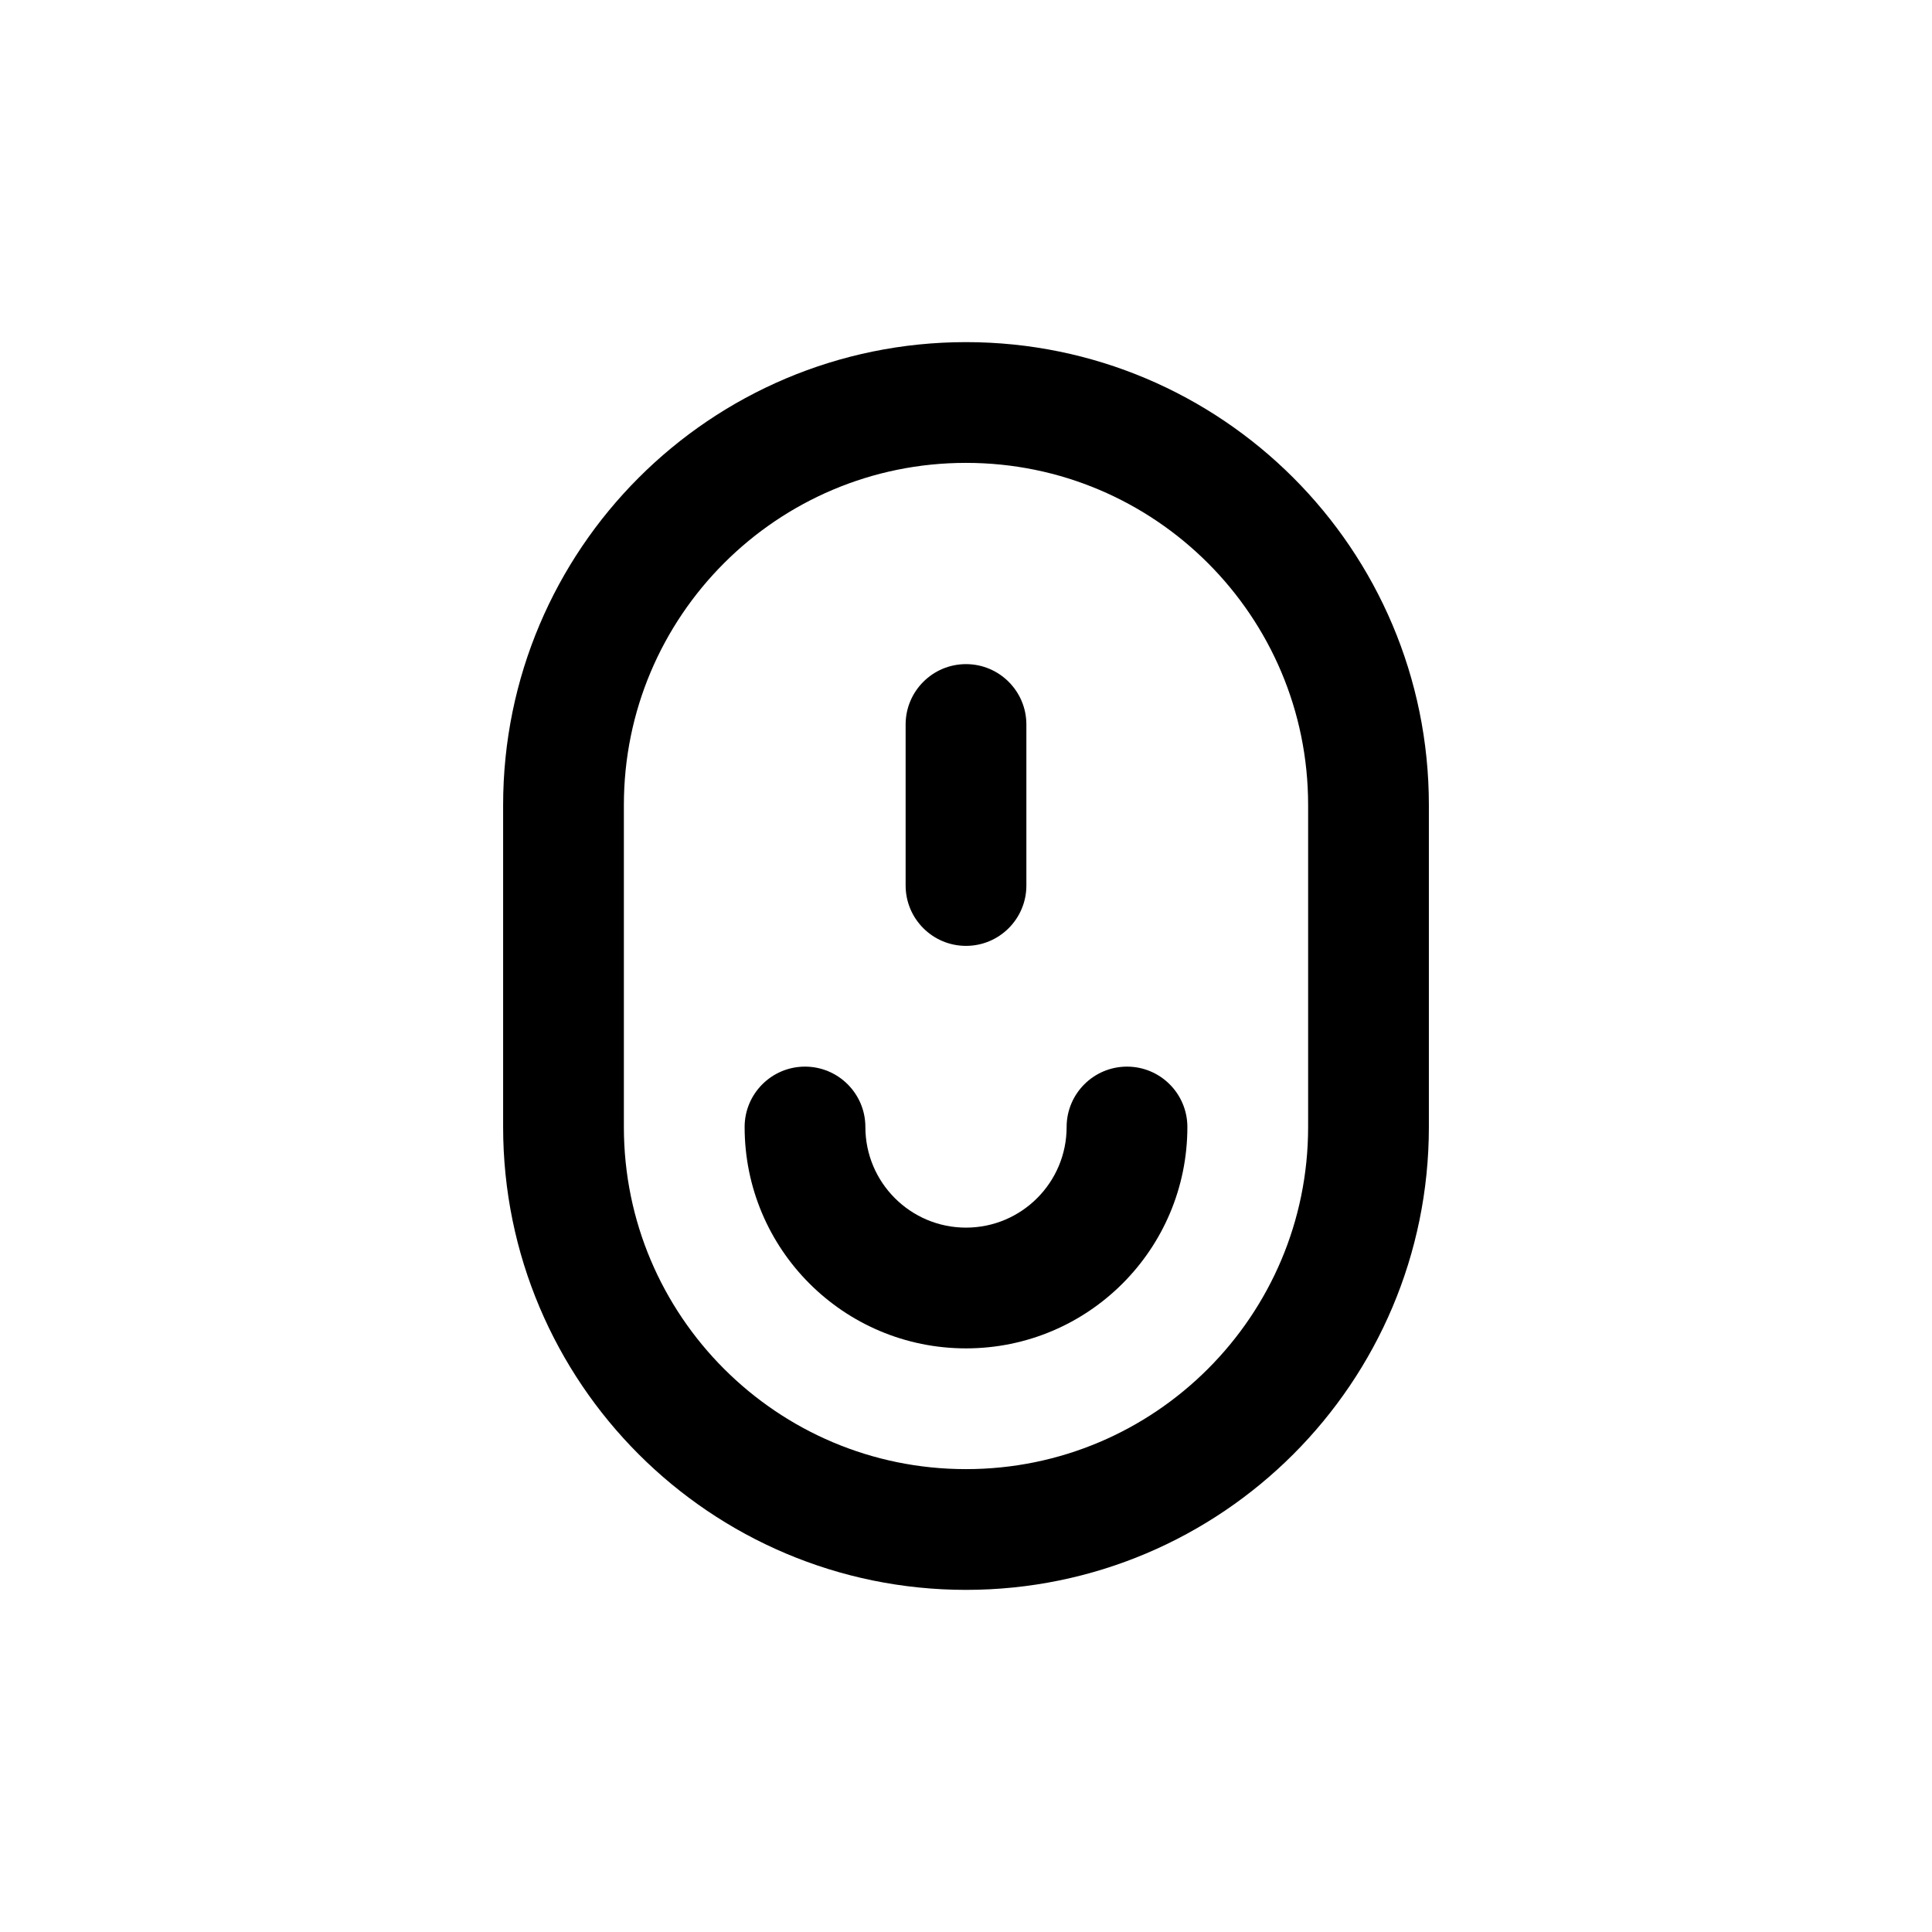 <svg width="24" height="24" viewBox="0 0 24 24" fill="none" xmlns="http://www.w3.org/2000/svg">
<path fill-rule="evenodd" clip-rule="evenodd" d="M7 10C7 7.239 9.239 5 12 5C14.761 5 17 7.239 17 10V14C17 16.761 14.761 19 12 19C9.239 19 7 16.761 7 14V10Z" stroke="currentColor" stroke-width="1.5" stroke-linecap="round" stroke-linejoin="round"/>
<path d="M12.75 9C12.75 8.586 12.414 8.25 12 8.25C11.586 8.25 11.25 8.586 11.25 9H12.75ZM11.25 11C11.25 11.414 11.586 11.75 12 11.75C12.414 11.75 12.75 11.414 12.75 11H11.25ZM14.75 14C14.75 13.586 14.414 13.25 14 13.25C13.586 13.25 13.25 13.586 13.25 14H14.75ZM10.75 14C10.75 13.586 10.414 13.25 10 13.25C9.586 13.25 9.25 13.586 9.25 14H10.75ZM11.25 9V11H12.75V9H11.25ZM13.25 14C13.25 14.69 12.69 15.25 12 15.25V16.75C13.519 16.75 14.75 15.519 14.75 14H13.25ZM12 15.25C11.31 15.25 10.75 14.69 10.75 14H9.25C9.25 15.519 10.481 16.75 12 16.75V15.25Z" fill="currentColor"/>
</svg>
